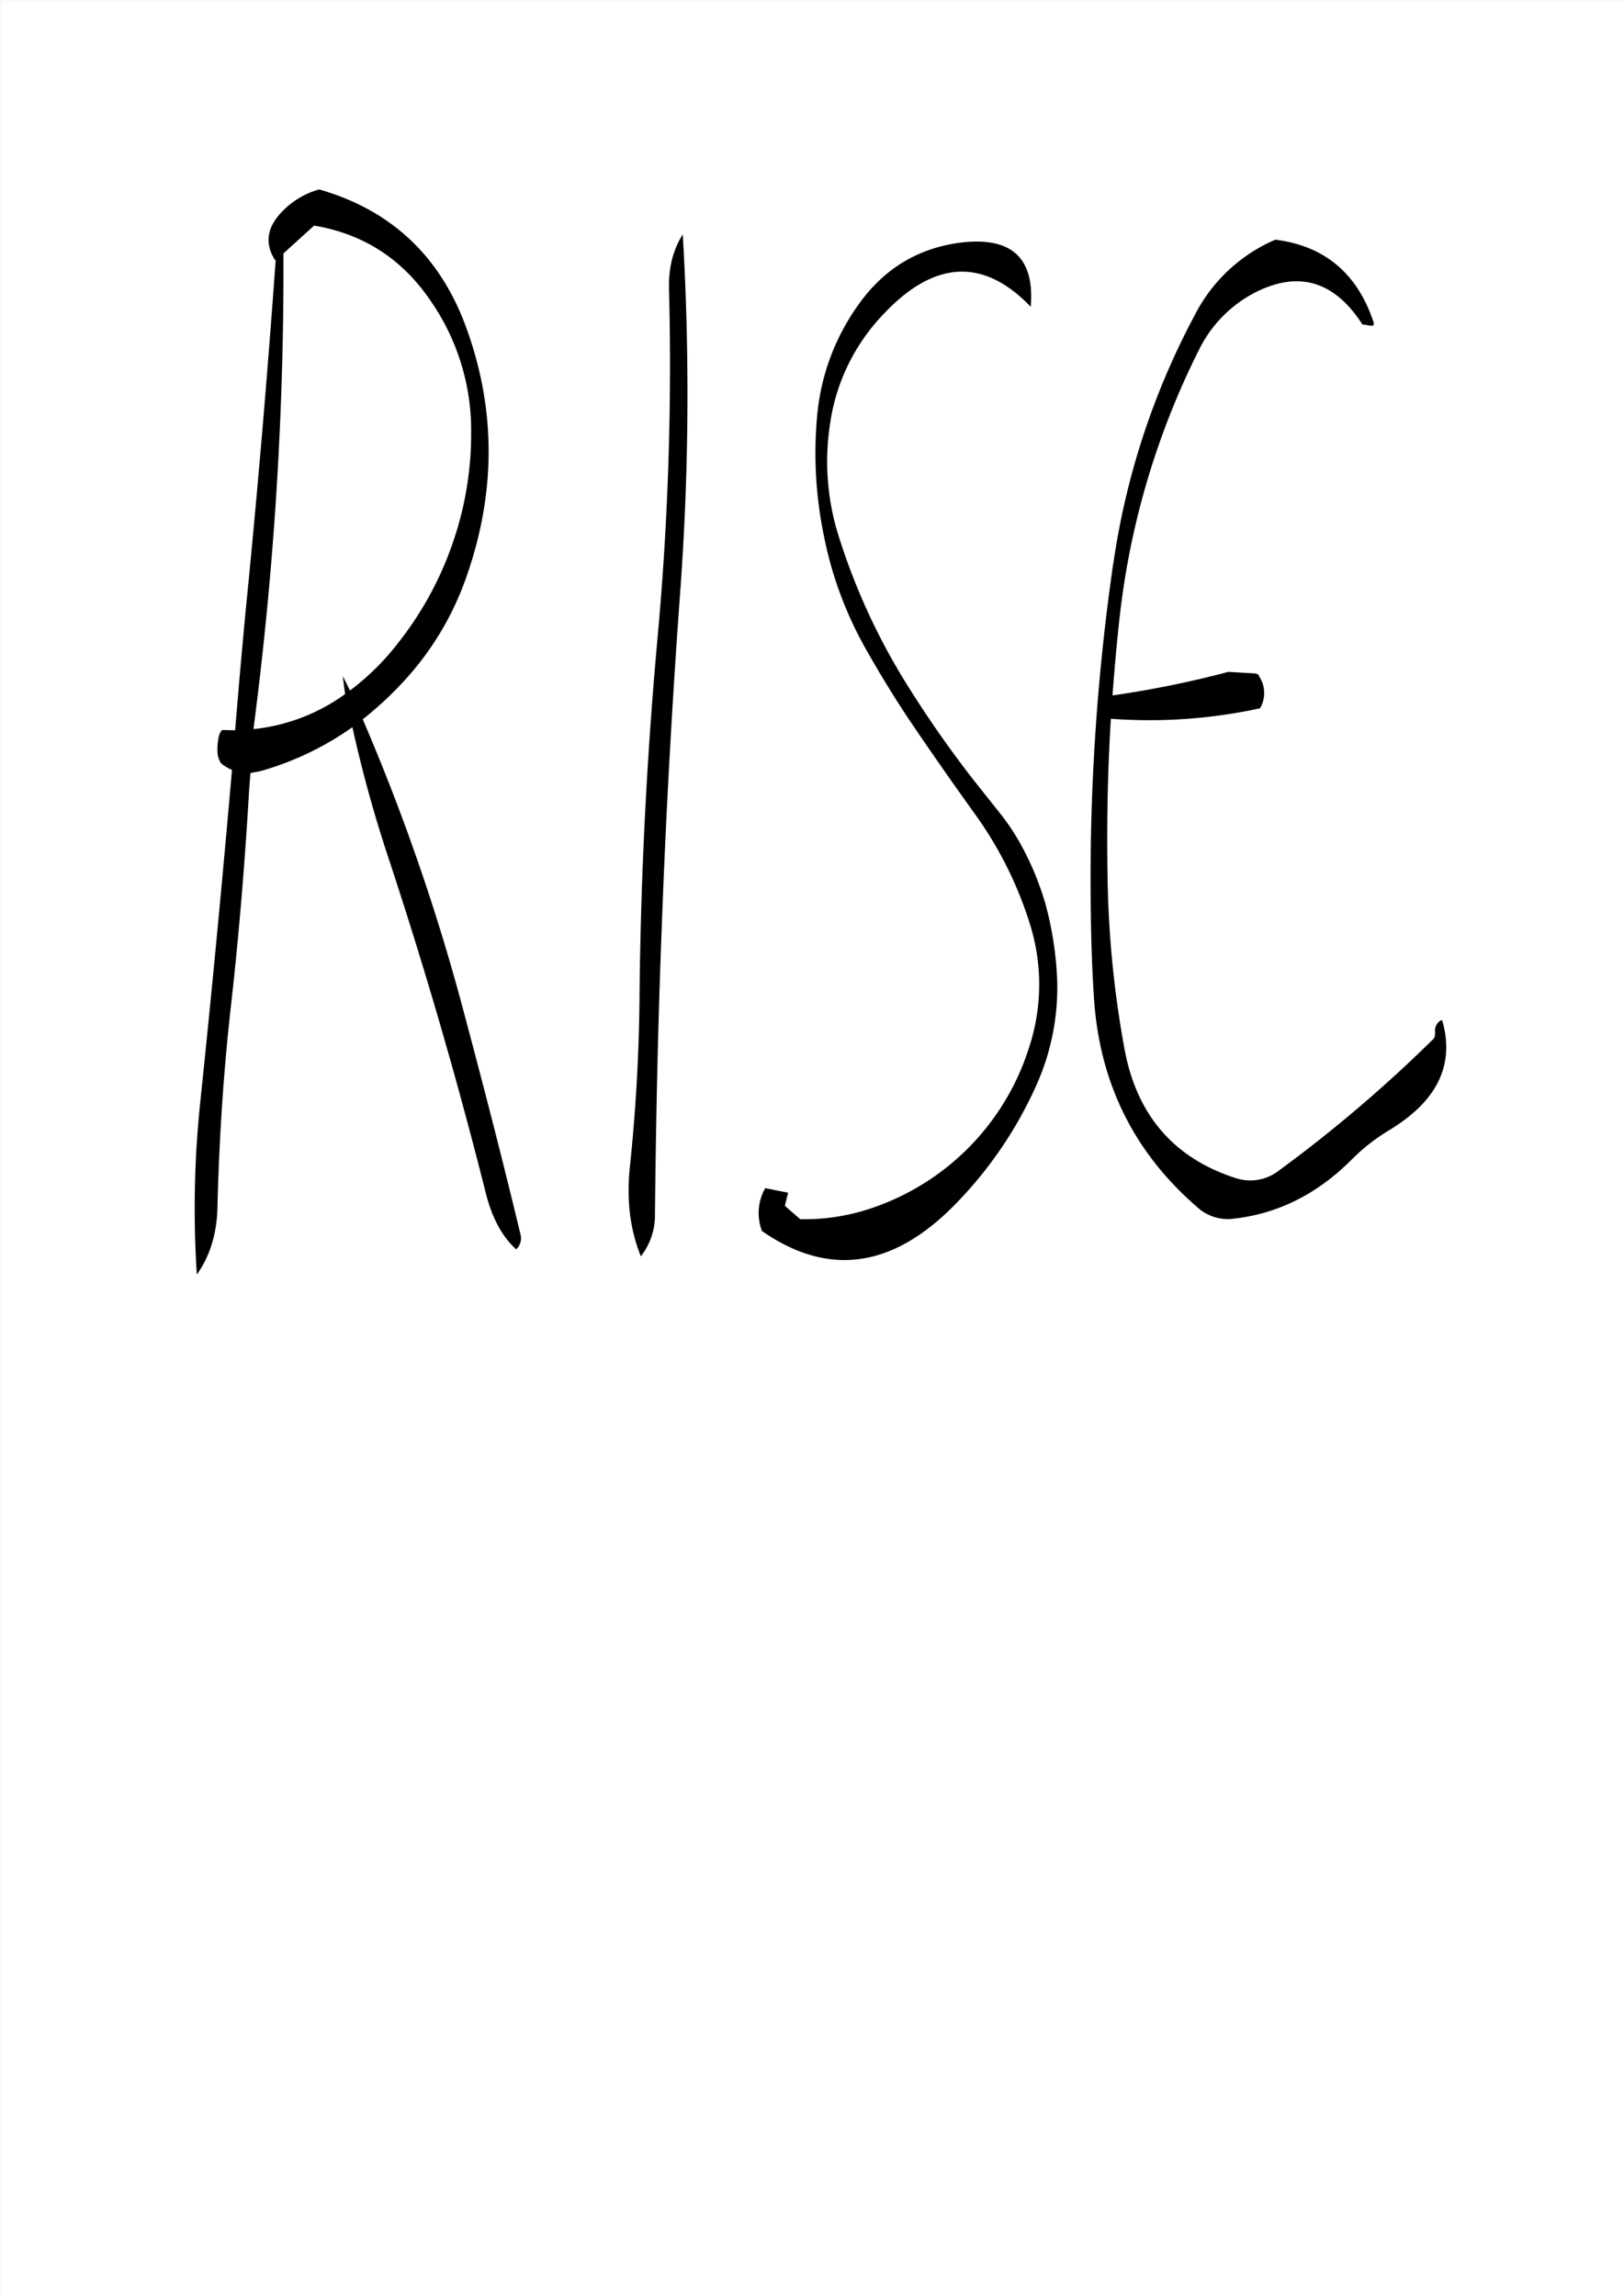 <svg id="Layer_1" data-name="Layer 1" xmlns="http://www.w3.org/2000/svg" viewBox="0 0 595.57 842.18"><rect x="0" y="0" width="595.57" height="842.18" fill="#808080" stroke="none"/><defs><style>.cls-1{fill:#fff;}.cls-2{fill:none;stroke:#fff;stroke-linecap:round;stroke-linejoin:round;stroke-width:0.38px;}.cls-3{fill-rule:evenodd;}</style></defs><rect class="cls-1" x="0.31" y="0.31" width="595.08" height="841.68"/><rect class="cls-2" x="0.19" y="0.19" width="595.2" height="841.8"/><path class="cls-3" d="M115,82.56c17.88,3,31.92,12,42.24,26.88a83.52,83.52,0,0,1,15.36,49.44A122.61,122.61,0,0,1,165.12,201a124.3,124.3,0,0,1-19.44,34.8,91.86,91.86,0,0,1-17.52,17.28l-2.64-5.28.84,6.6a69.57,69.57,0,0,1-33.6,12.84,1306.47,1306.47,0,0,0,11-174.48ZM100.92,95q-4.14,58-9.72,115.68c-1.92,19-3.6,37.92-5.16,57l-4.8-.12a4.94,4.94,0,0,0-1.2,2.52,22,22,0,0,0-.48,5.64,8.62,8.62,0,0,0,1.32,4.08,17.46,17.46,0,0,0,4,2.4q-5.22,60.3-11.52,120.84A372.87,372.87,0,0,0,72,467.28c4.8-6.72,7.32-14.88,7.56-24.6.6-24.6,2.16-49.2,4.92-73.68,3-26.52,5.16-53.16,6.72-79.8l.48-5.88,3.36-.6a109.44,109.44,0,0,0,34-16.2A481.22,481.22,0,0,0,142.44,315q20,60.66,35.52,122.4c2.28,9.12,6,16,11.16,20.64a5.56,5.56,0,0,0,1.56-5.52c-6.72-28-13.92-55.92-21.48-84.12a771.22,771.22,0,0,0-36.36-104.76,128,128,0,0,0,14-12.84,109.14,109.14,0,0,0,24-39.36c10.92-31.08,10.92-61.68-.24-92q-14.4-38.88-53.76-50.16A30.48,30.48,0,0,0,102.72,78c-5.16,5.64-5.76,11.4-2,17.28Zm144.24,11A1096.09,1096.09,0,0,1,240.84,235c-3.84,42.6-6,85.32-6.48,128.4a647.41,647.41,0,0,1-3.6,64.8c-1.2,11.88.12,22.68,4.08,32.4A24.33,24.33,0,0,0,240,445.32c.36-34.2,1.08-68.52,2.4-103q2.34-64.26,7.08-128.4A993.64,993.64,0,0,0,250.2,85.8C246.6,91.44,244.92,98.16,245.16,106.08ZM352.08,88.8c-15.6,2-28.08,9.6-37.32,22.56a82.7,82.7,0,0,0-15.36,41.88A150,150,0,0,0,302,196.56a139,139,0,0,0,15.12,40.92c5.64,10,11.64,19.8,18.12,29.28,7.08,10.44,14.4,20.88,21.72,31.08a140.25,140.25,0,0,1,20.52,40.8,73.75,73.75,0,0,1-.24,45.24A91,91,0,0,1,316.08,444a76.83,76.83,0,0,1-22.8,3l-5.64-4.92,1.2-4.8-8.4-1.68a18.53,18.53,0,0,0-1.2,15.72q36.72,25.56,71.28-10.2a149.26,149.26,0,0,0,29-42.48,87.53,87.53,0,0,0,8-39,125.35,125.35,0,0,0-4.32-28.32A107.53,107.53,0,0,0,374,309.24a83.15,83.15,0,0,0-6.72-10.2l-10.32-13a407.63,407.63,0,0,1-25-35.88,236.52,236.52,0,0,1-24.6-53.76,90.76,90.76,0,0,1-3.12-41.28A72.84,72.84,0,0,1,322,117q29-32.58,55.8-4.68C379.32,94.32,370.68,86.52,352.08,88.8Zm56,117.6A807,807,0,0,0,399.84,334c.12,10.92.48,21.72,1.2,32.52q3.24,46.26,38,76.2a16.44,16.44,0,0,0,13.2,4.08q24.3-2.7,43.2-21.6a71.61,71.61,0,0,1,13.92-10.92q26.46-16,19.32-40.32a2.41,2.41,0,0,0-1,.48,4.32,4.32,0,0,0-1.56,4l-.12,1.56-.36.72a509.76,509.76,0,0,1-56.88,48.48,17,17,0,0,1-16,2.64c-22.56-7.32-36.12-23.16-40.56-47.28A376.92,376.92,0,0,1,406,322c-.36-19.56,0-39.12,1.2-58.56a190.82,190.82,0,0,0,54.72-3.84,11.22,11.22,0,0,0,.6-10l-1.2-2.28-.84-.48-10.2-.6a370.06,370.06,0,0,1-42.48,8.64c.72-9.72,1.56-19.32,2.64-28.92a289.9,289.9,0,0,1,29-97.68,46.84,46.84,0,0,1,21.48-21.6q23.4-11.34,38.52,12.12l1.68.24,1.32.24h.84l.24-.24.12-.72c-5.88-18.12-18-28.32-36.12-30.6A59.48,59.48,0,0,0,438,115.32,276.63,276.63,0,0,0,408.12,206.4Z" transform="translate(0.19 0.19)"/></svg>